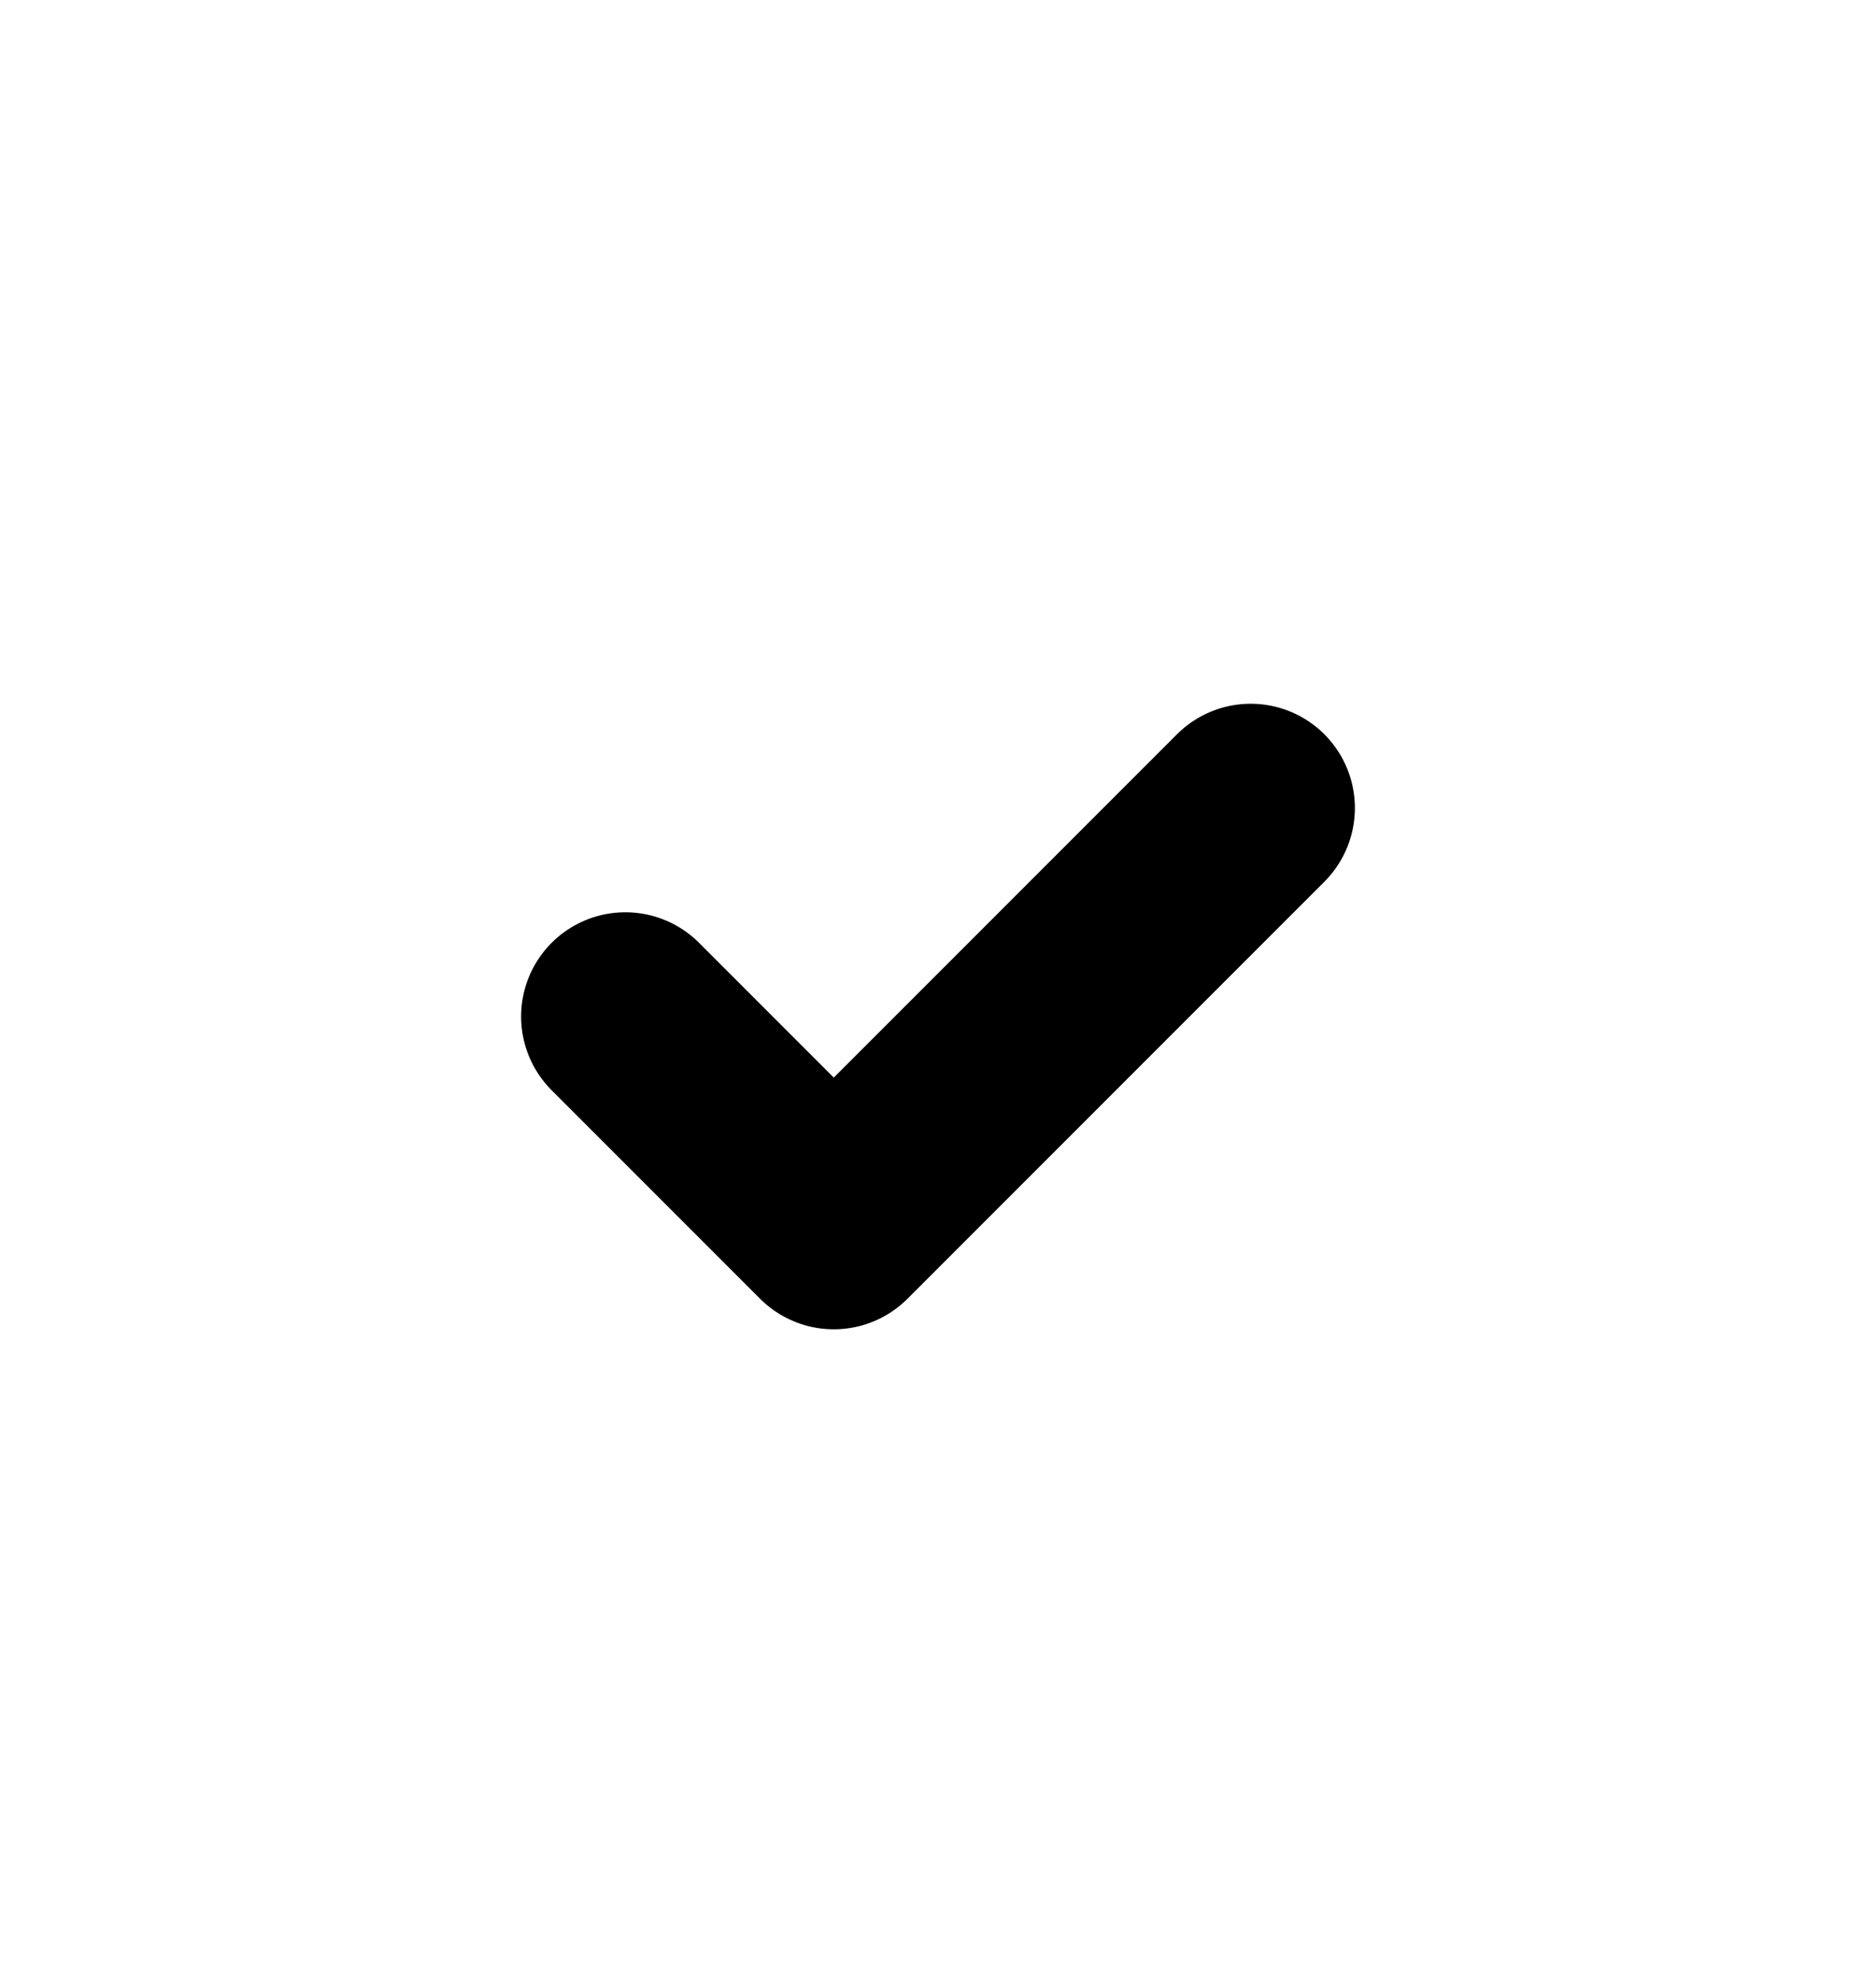 <svg id="svg-check" viewBox="0 0 18 19" fill="none" xmlns="http://www.w3.org/2000/svg">
<path d="M6 9.75L8 11.75L12 7.75" stroke="currentColor" stroke-width="2" stroke-linecap="round" stroke-linejoin="round"/>
</svg>

